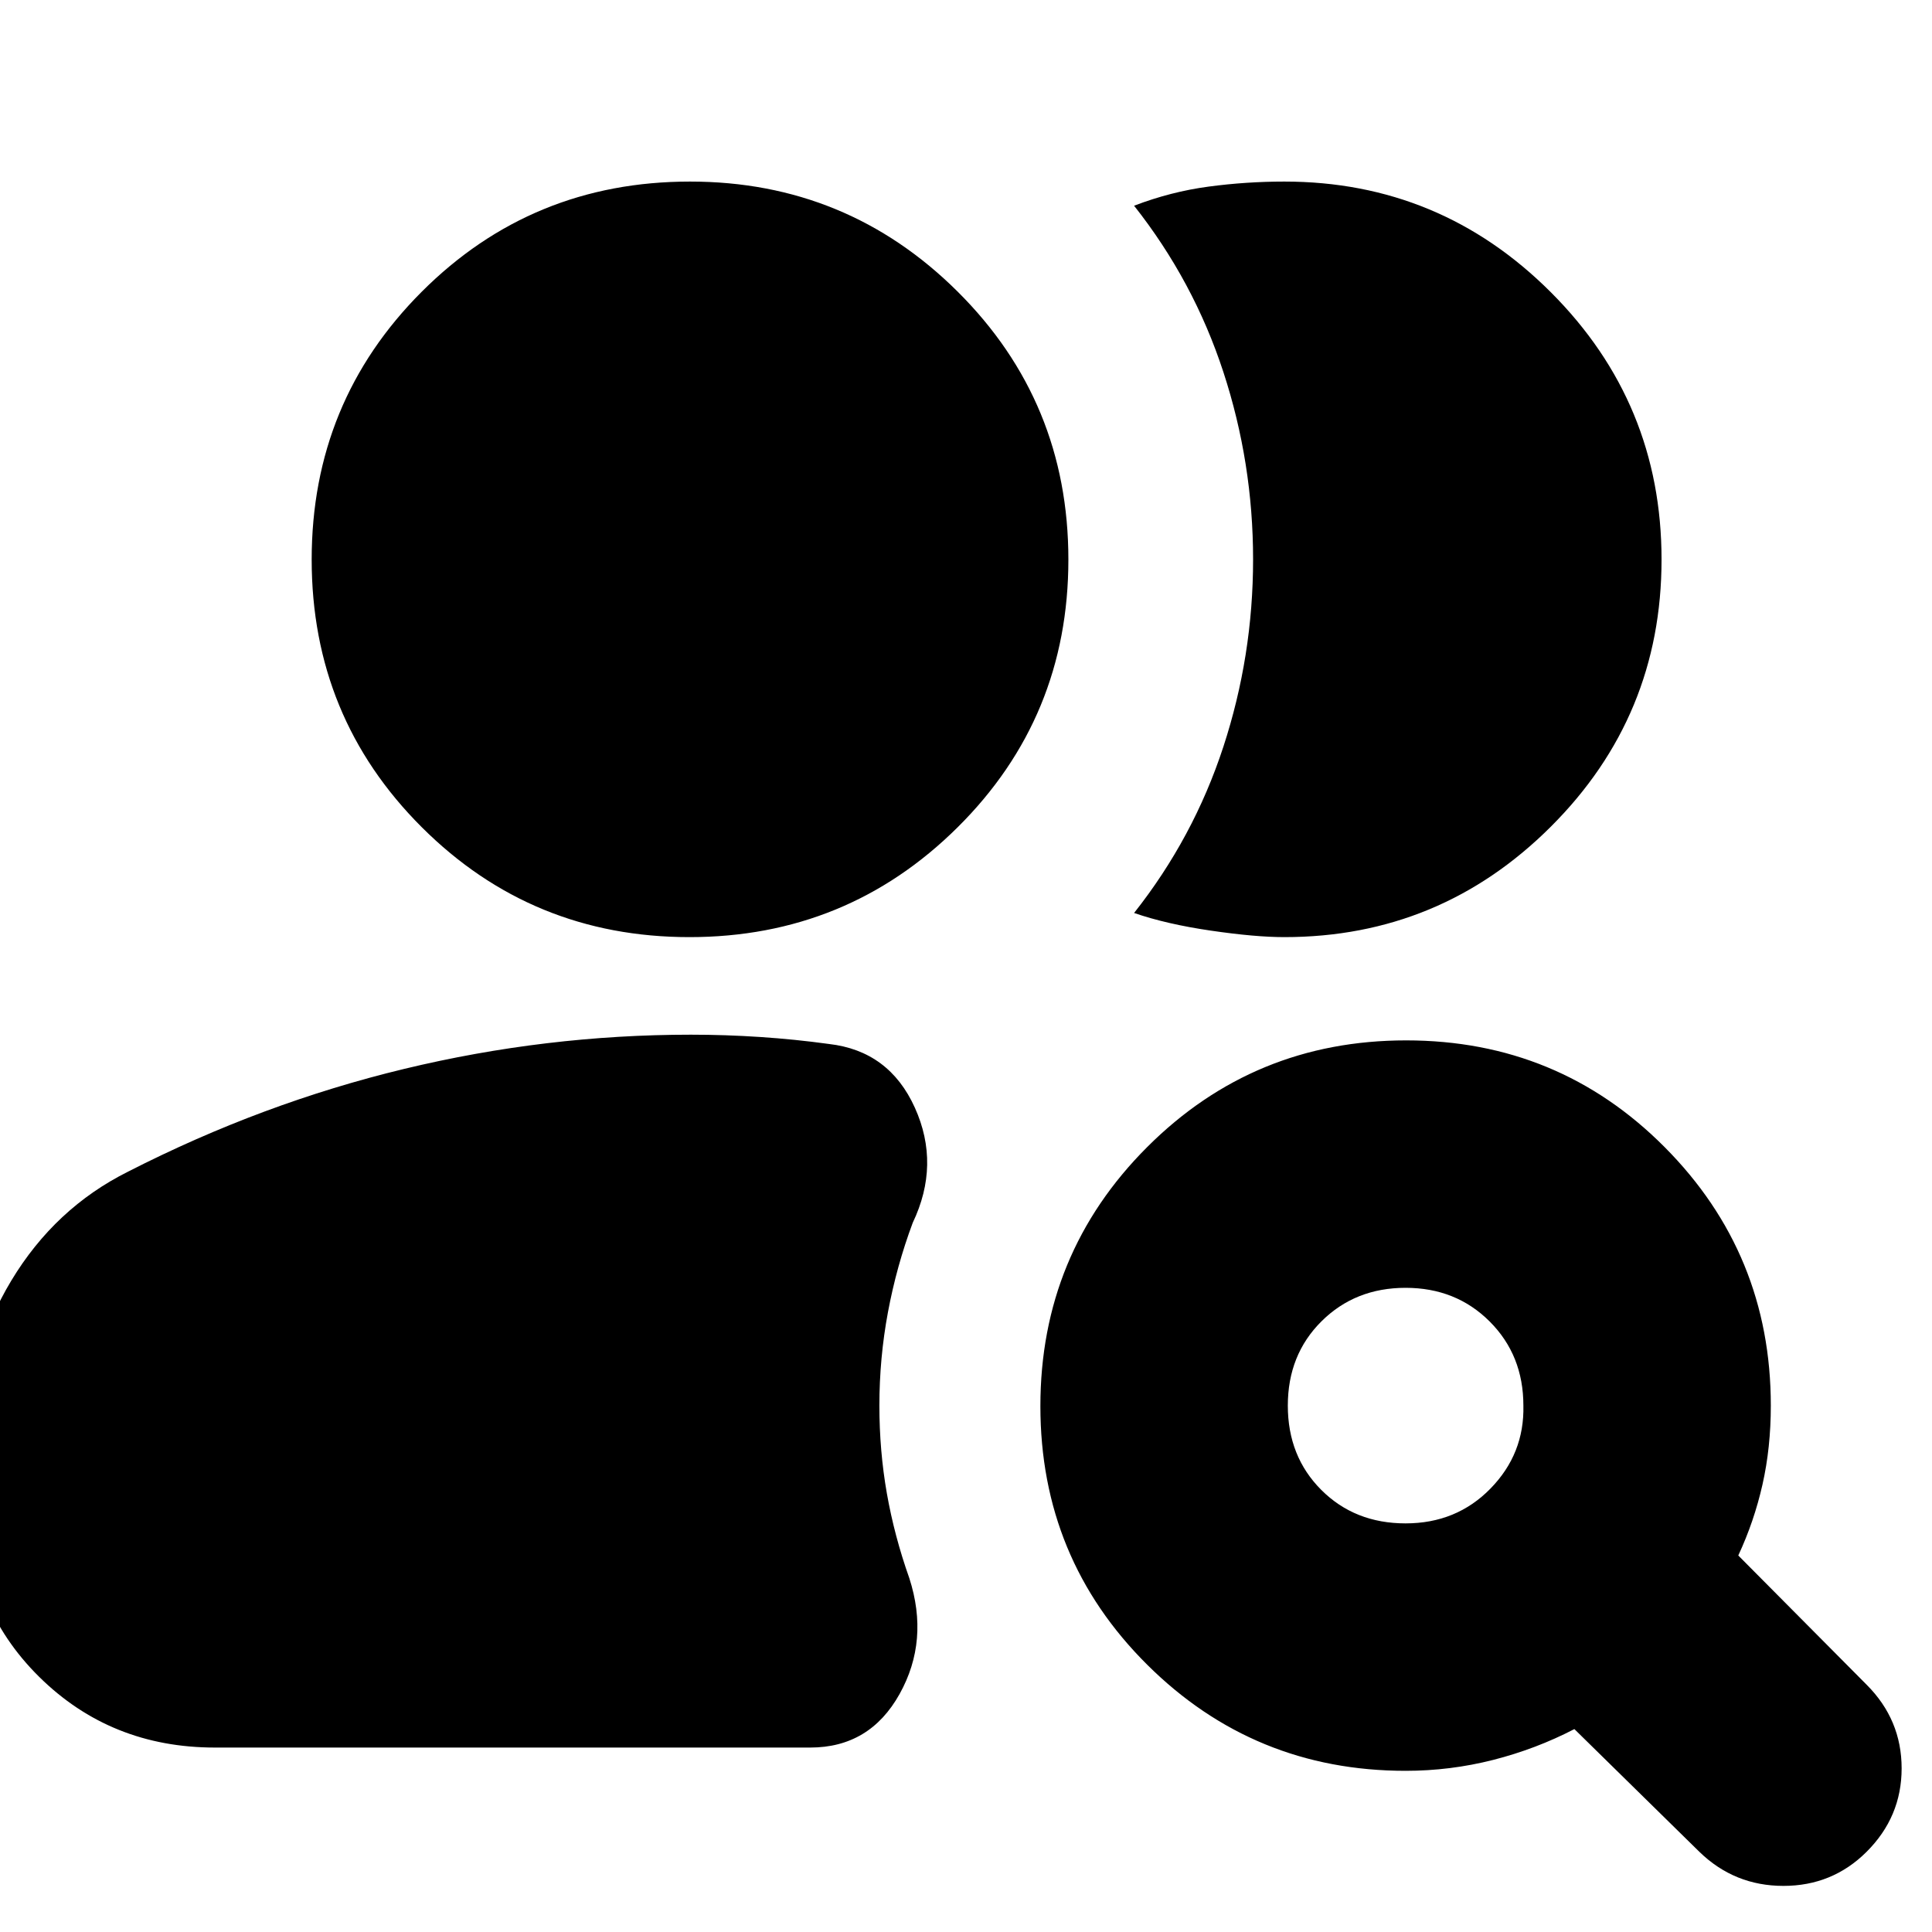 <svg xmlns="http://www.w3.org/2000/svg" height="24" viewBox="0 -960 960 960" width="24"><path d="M698.43-203.04q25.3 0 42.19-17.31 16.9-17.3 16.34-41.22 0-25.04-16.74-41.78-16.74-16.74-41.79-16.74-25.04 0-41.78 16.63-16.74 16.63-16.74 41.89 0 25.27 16.63 41.9t41.89 16.63Zm146.09 163.3-62.22-61.09q-19 9.87-40.31 15.31-21.32 5.43-43.56 5.43-75.39 0-128.43-52.76-53.04-52.76-53.04-128.44 0-75.67 53.04-128.71 53.04-53.04 128.71-53.04 75.68 0 128.44 53.04 52.76 53.04 52.76 128.43 0 20.92-4.15 39.27-4.15 18.34-12.02 35.21l63.78 64.22q17.39 17.39 17.39 41.57 0 24.17-17.52 41.56-16.96 16.83-41.22 16.83-24.26 0-41.65-16.83ZM106.78-91.65q-51.78 0-87.37-35.19-35.58-35.19-35.58-87.77v-29.15q0-43.76 21.76-79.87 21.76-36.11 58.15-54.24 66.56-34 137.09-51 70.52-17 142.47-17 17.22 0 34.5 1.15 17.29 1.15 34.07 3.46 29.96 3.43 42.72 31.67 12.76 28.24-1.07 57.2-8.03 21.55-12.3 44.39-4.26 22.84-4.26 46.43 0 22.44 3.71 43.59 3.72 21.15 11.16 42.15 10 30.96-4.83 57.57-14.84 26.61-44.39 26.61H106.78Zm718.83-590.3q0 77.83-55 132.71-55 54.89-132.44 54.89-14.43 0-36.47-3.22-22.05-3.21-38.18-8.78 29.57-37.4 44.35-82.55 14.78-45.16 14.78-93.15 0-47.99-14.78-93.14-14.78-45.16-44.35-82.59 18.31-7 37.05-9.5 18.73-2.5 37.6-2.5 77.44 0 132.44 55t55 132.83Zm-483.02 187.6q-78.29 0-133-54.6-54.72-54.61-54.72-133 0-78.4 54.72-133.12 54.72-54.71 133.28-54.71 78 0 133 54.71 55 54.72 55 133.12 0 78.39-55 133-55 54.6-133.28 54.6Z"/></svg>